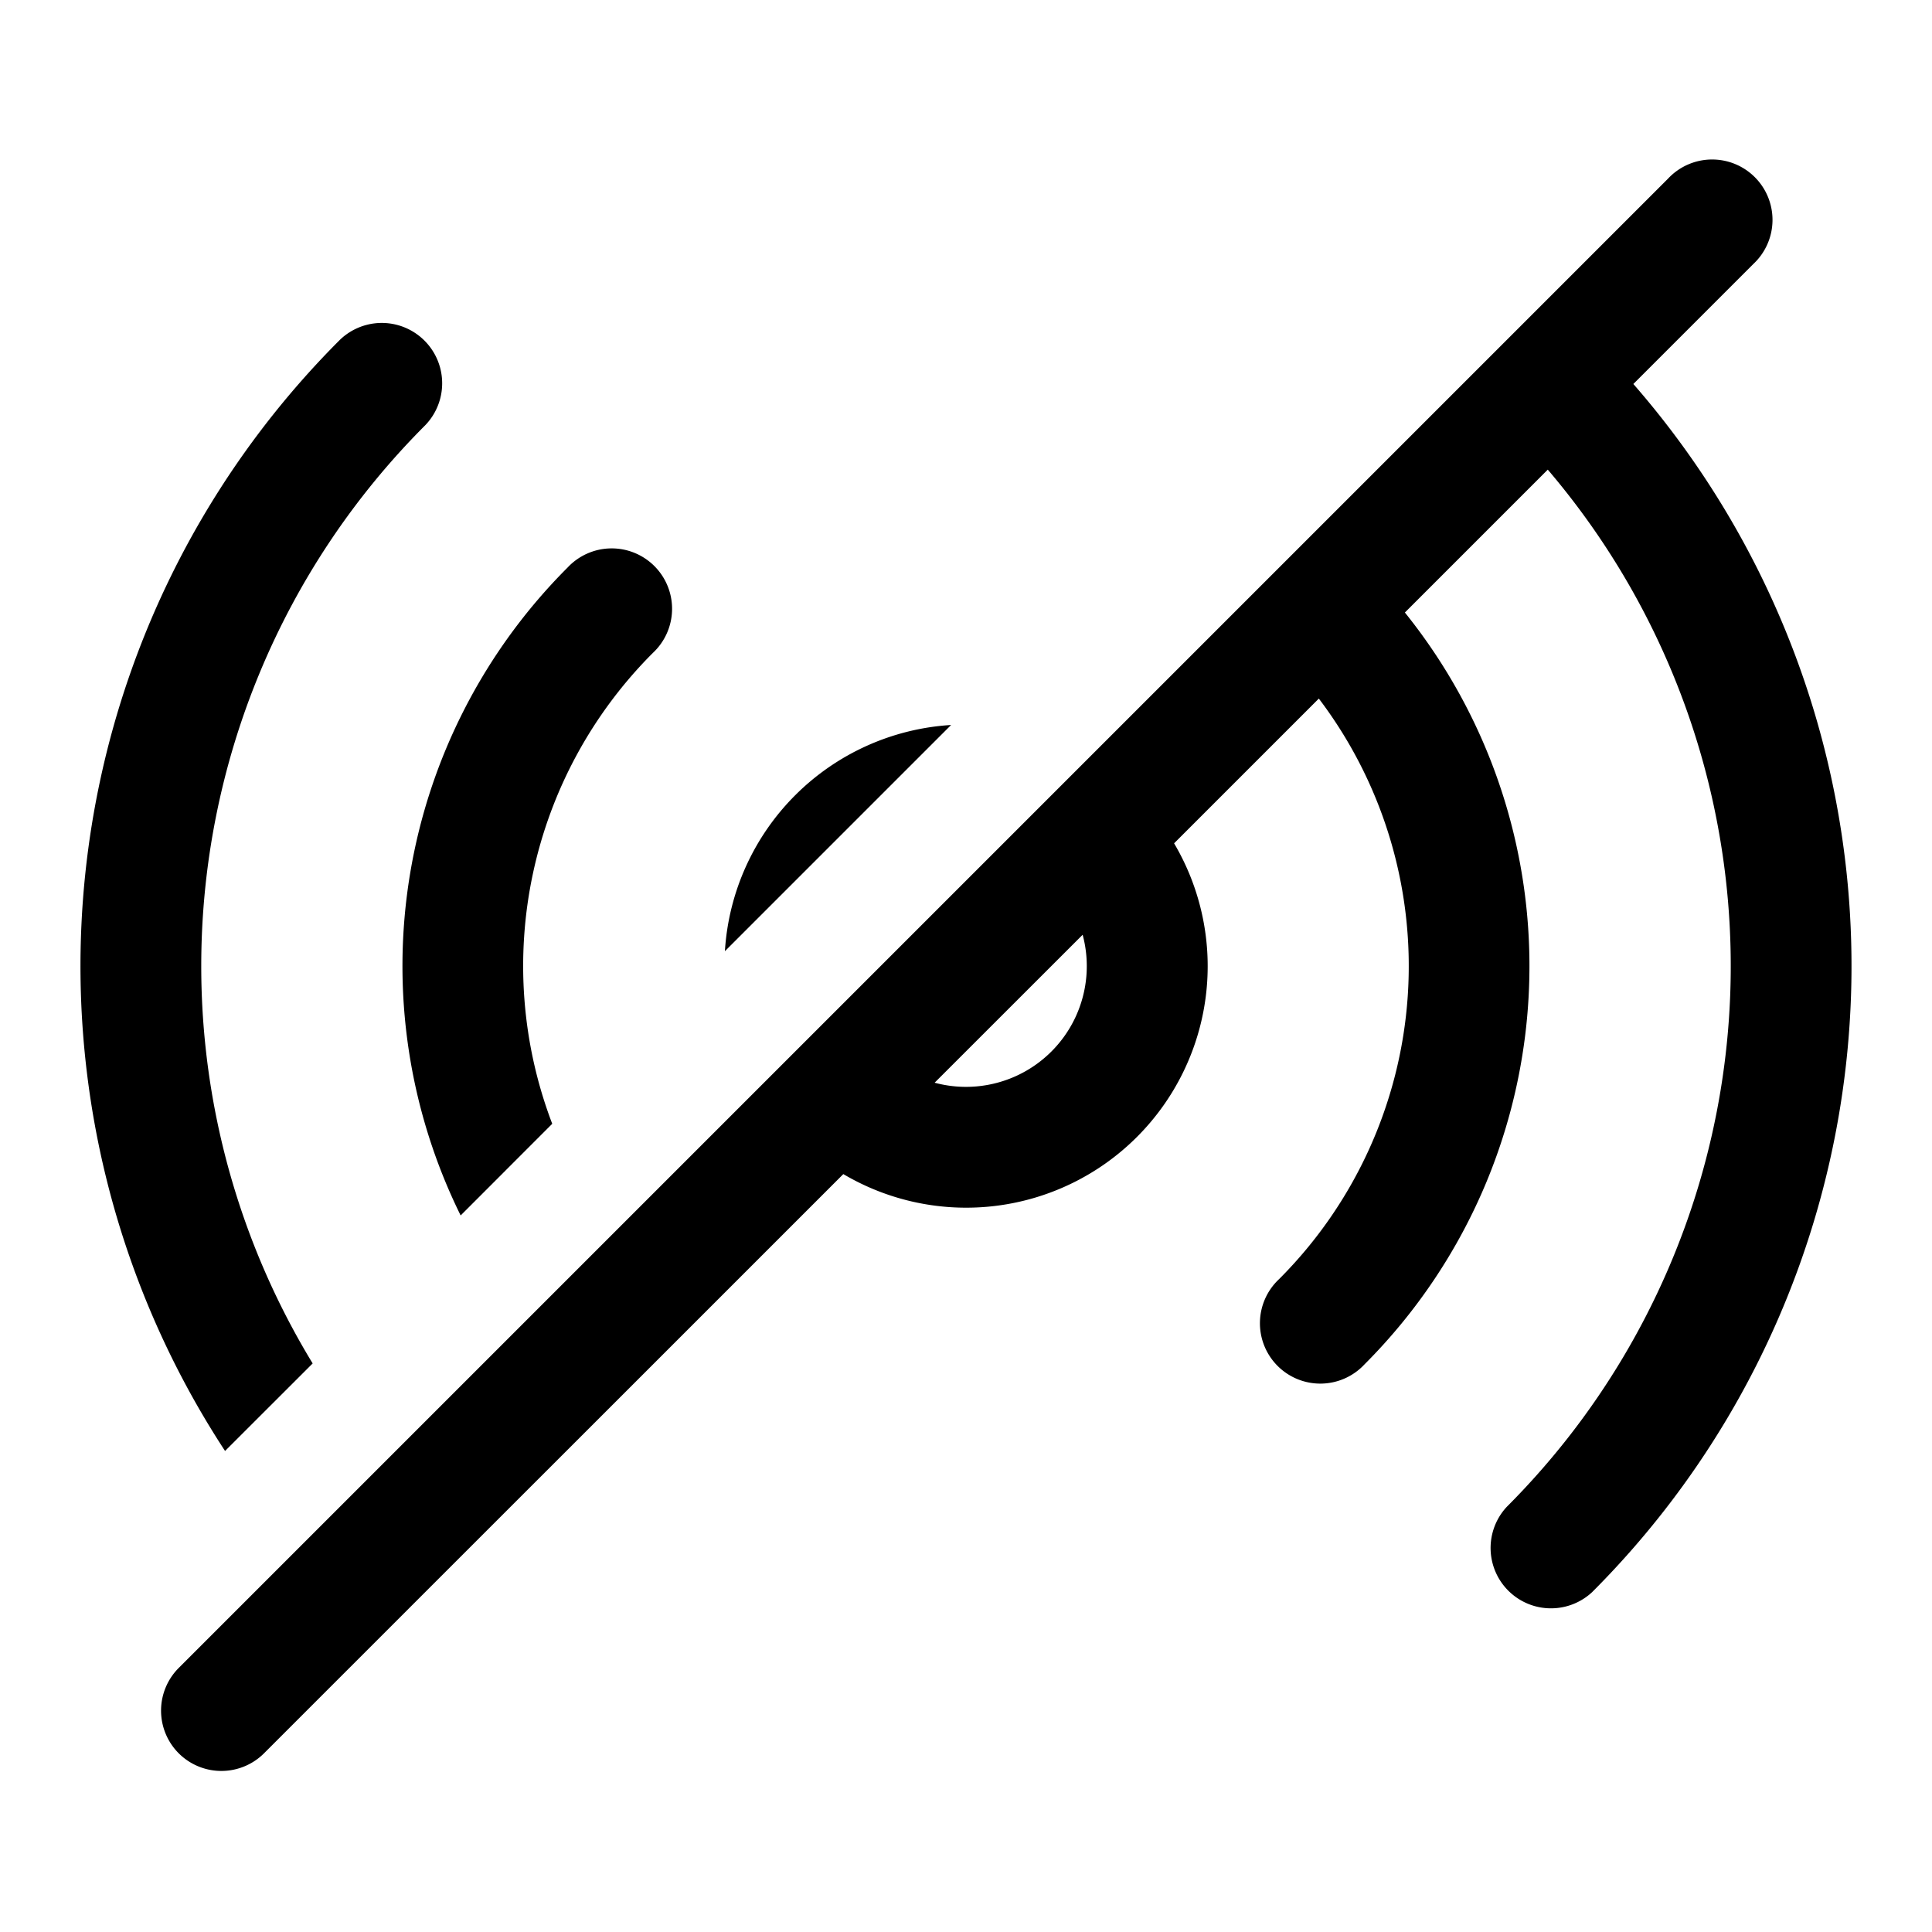 <svg xmlns="http://www.w3.org/2000/svg" width="24" height="24" fill="currentColor" viewBox="0 0 24 24">
  <path fill-rule="evenodd" d="M2.22 21.78a.75.75 0 0 1 0-1.06l18.5-18.5a.75.75 0 1 1 1.06 1.06l-1.49 1.49a10.999 10.999 0 0 1-.512 15.008.75.75 0 0 1-1.06-1.06 9.501 9.501 0 0 0 .509-12.884l-1.775 1.775a7.005 7.005 0 0 1 1.015 7.07 6.999 6.999 0 0 1-1.517 2.27.75.75 0 1 1-1.06-1.06 5.5 5.5 0 0 0 .493-7.211l-1.798 1.798a3 3 0 0 1-4.109 4.109l-2.36 2.36a1.066 1.066 0 0 1-.01.01l-2.819 2.818a2.145 2.145 0 0 1-.01.01L3.28 21.78a.75.75 0 0 1-1.06 0Zm9.391-8.33a1.5 1.5 0 0 0 1.838-1.838l-1.838 1.837Z" clip-rule="evenodd"/>
  <path d="m2.796 18.024 1.088-1.087A9.493 9.493 0 0 1 2.5 12a9.5 9.5 0 0 1 2.782-6.717.75.75 0 0 0-1.06-1.061 11 11 0 0 0-1.426 13.803Z"/>
  <path d="M5.723 15.098 6.86 13.96a5.5 5.5 0 0 1 1.25-5.849.75.75 0 1 0-1.06-1.06 7 7 0 0 0-1.328 8.047Zm6.092-6.092-2.81 2.81a3 3 0 0 1 2.81-2.81Z"/>
</svg>
